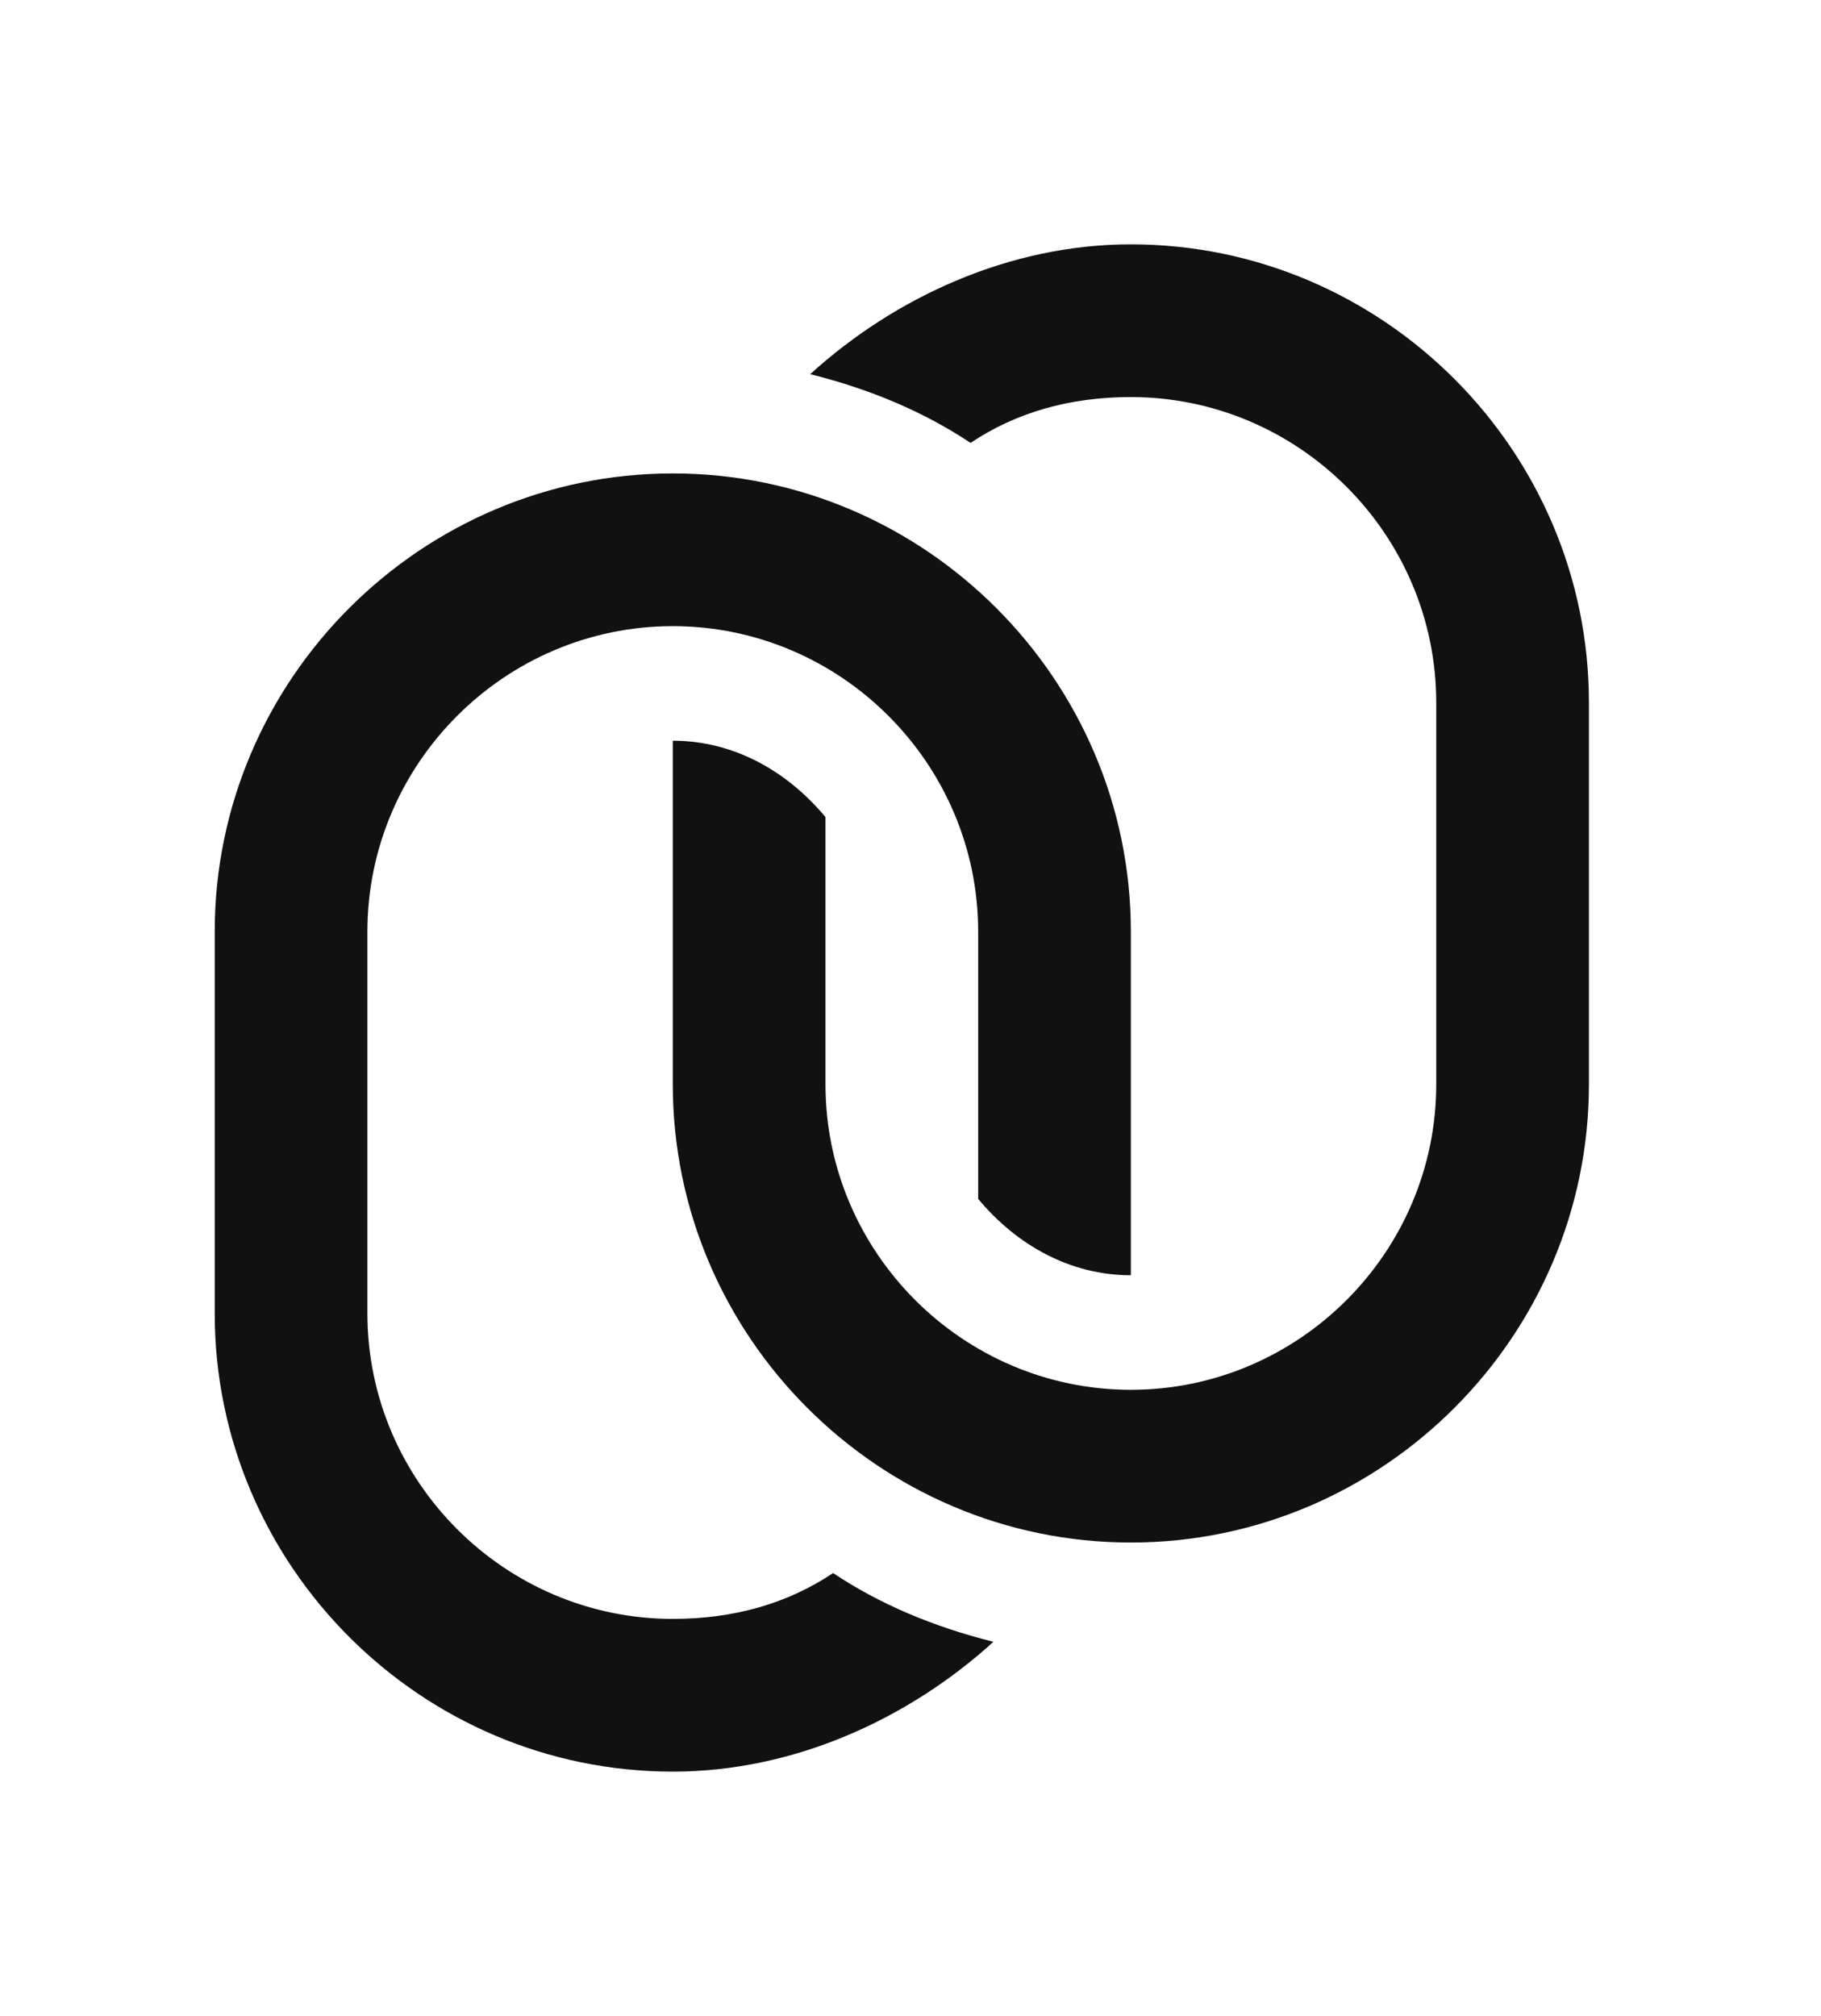 <svg xmlns="http://www.w3.org/2000/svg" class="css-1j8o68f" width="106" height="117.33" viewBox="-12.5 0 106 88.889">
<g transform="matrix(4.444 0 0 4.444 -13.333 -8.889)" fill="#111" featurekey="symbolFeature-0">
<path xmlns="http://www.w3.org/2000/svg" d="M15,2c-1.6,0-3.1,0.7-4.2,1.7c0.8,0.2,1.5,0.5,2.1,0.9C13.5,4.2,14.2,4,15,4c2.2,0,4,1.8,4,4v5c0,2.2-1.8,4-4,4s-4-1.8-4-4  V9.5c-0.5-0.6-1.2-1-2-1V13c0,3.3,2.7,6,6,6s6-2.7,6-6V8C21,4.7,18.3,2,15,2z"/>
<path xmlns="http://www.w3.org/2000/svg" d="m9 22c1.6 0 3.1-0.7 4.2-1.7-0.8-0.2-1.5-0.5-2.1-0.9-0.6 0.4-1.3 0.6-2.1 0.6-2.2 0-4-1.8-4-4v-5c0-2.2 1.8-4 4-4s4 1.8 4 4v3.5c0.5 0.6 1.2 1 2 1v-4.5c0-3.3-2.7-6-6-6s-6 2.7-6 6v5c0 3.3 2.7 6 6 6z"/>
</g>
</svg>